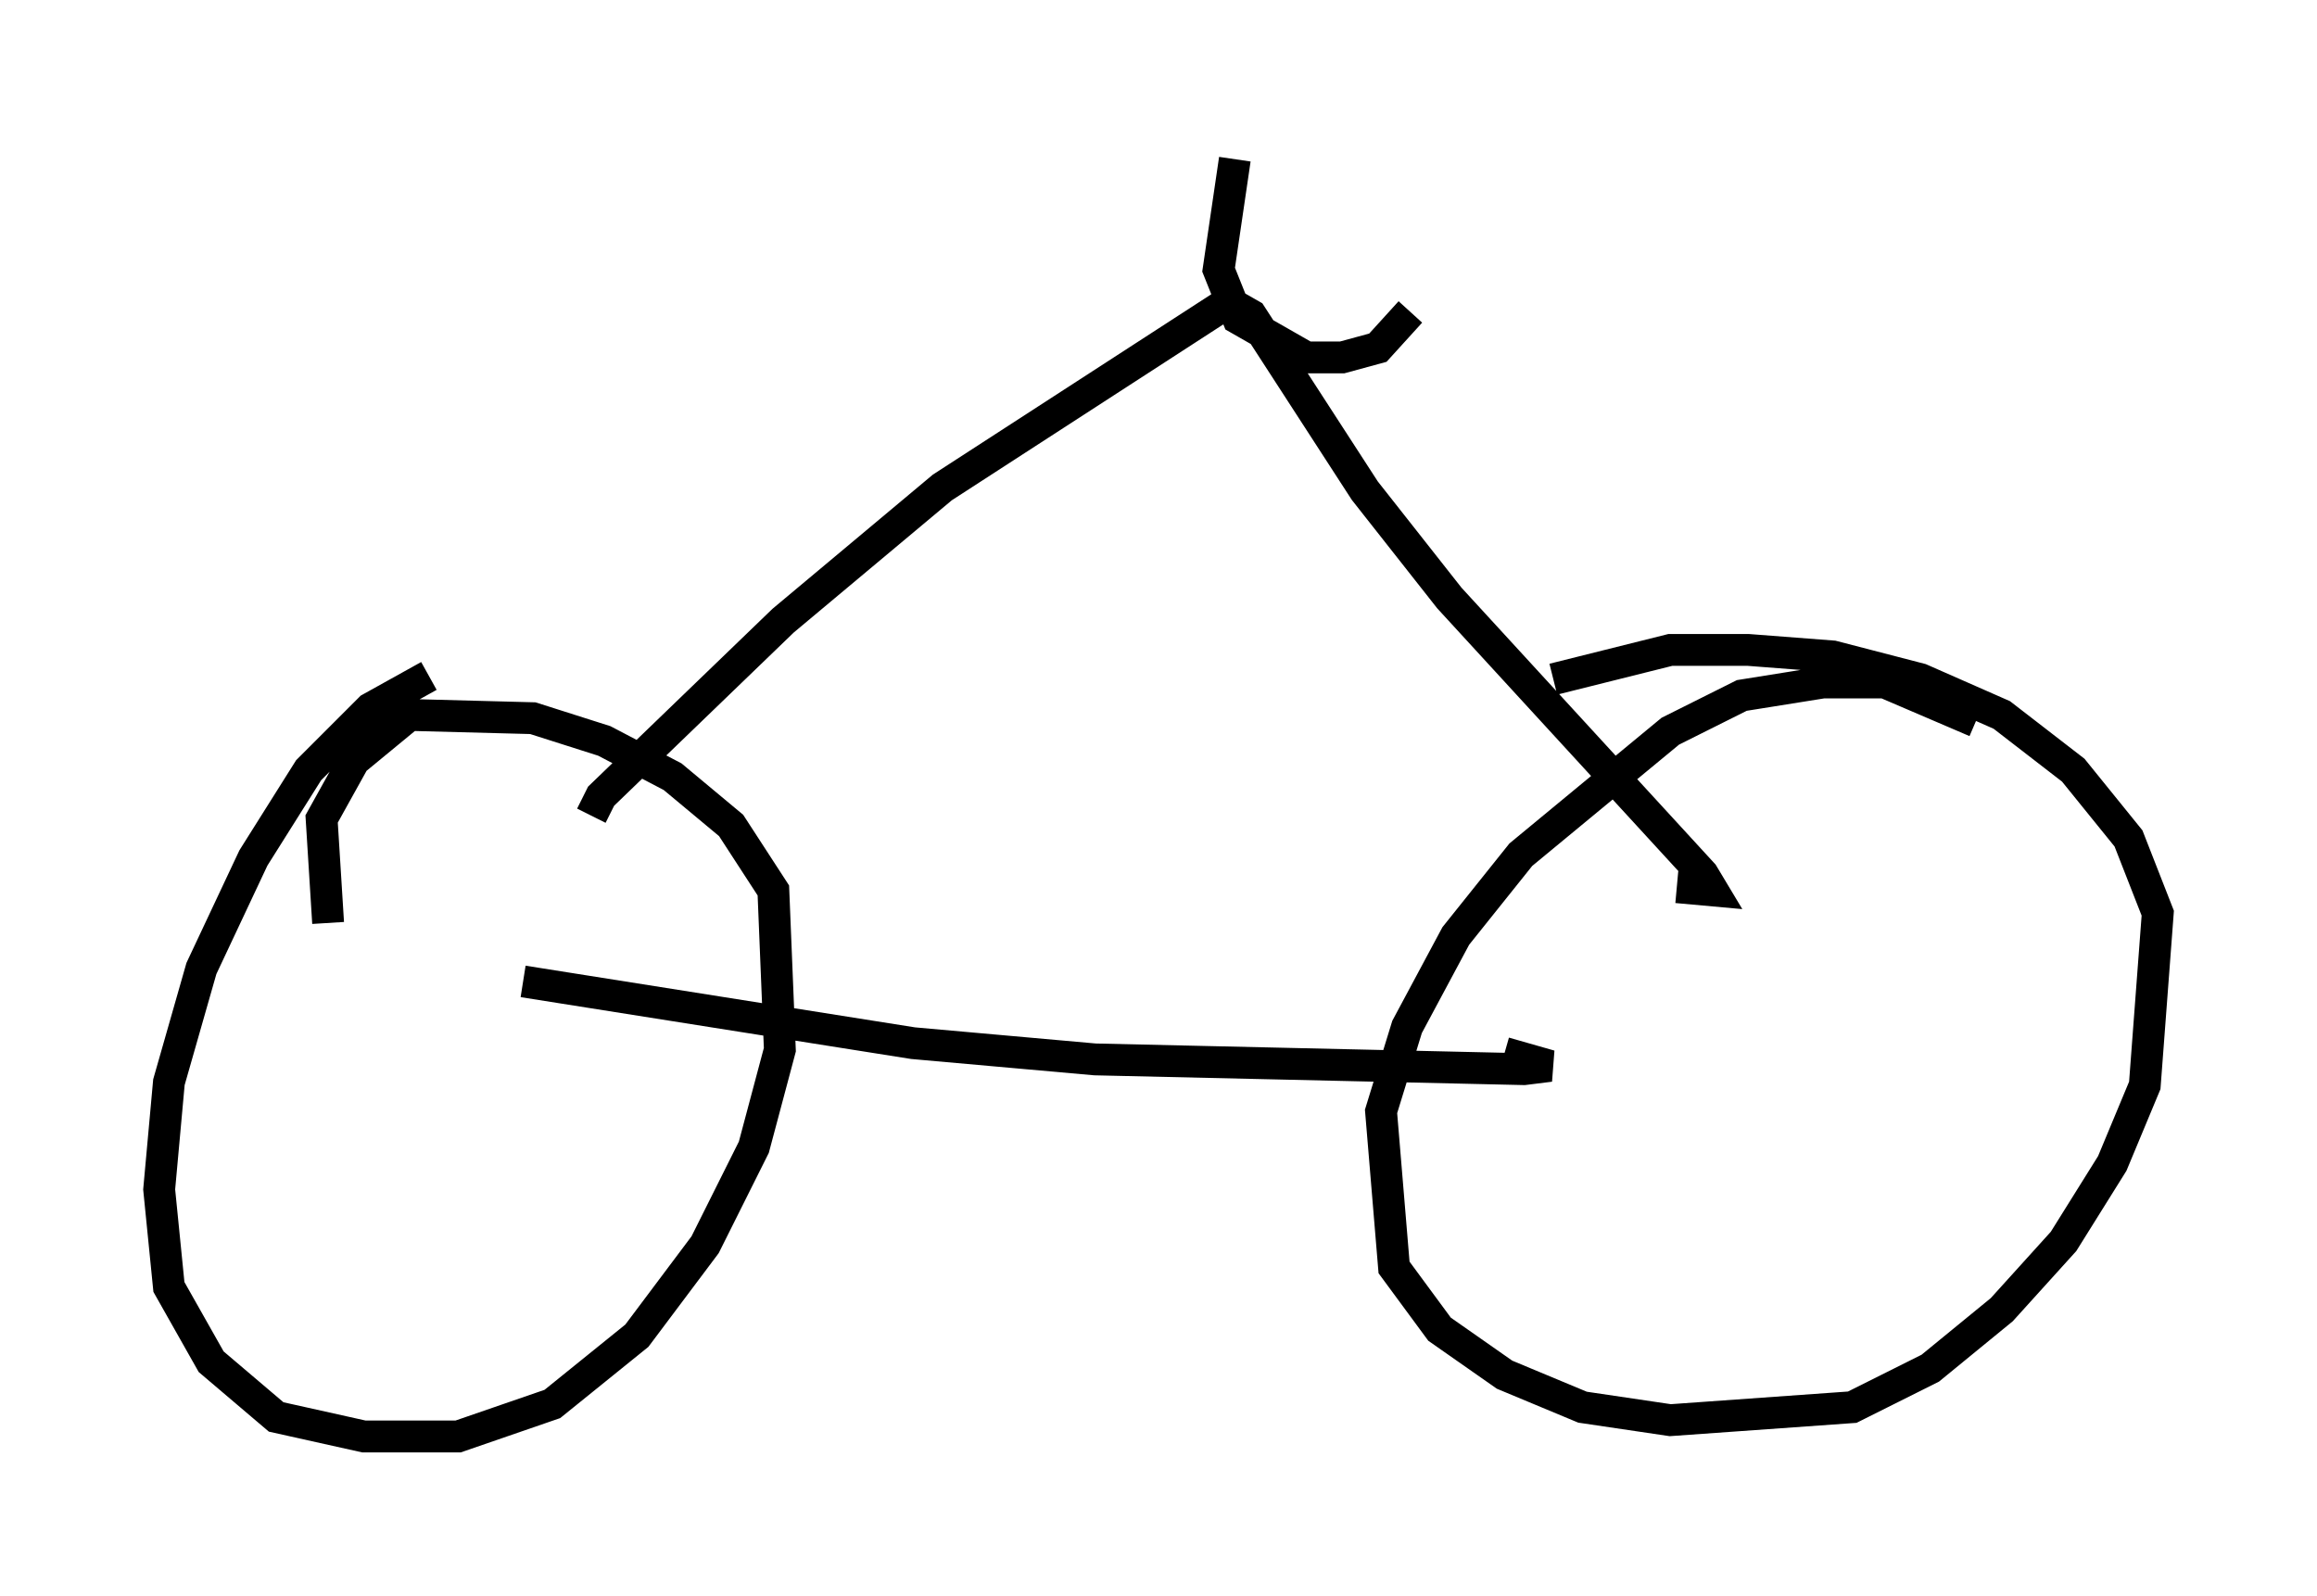 <?xml version="1.0" encoding="utf-8" ?>
<svg baseProfile="full" height="50.119" version="1.1" width="72.782" xmlns="http://www.w3.org/2000/svg" xmlns:ev="http://www.w3.org/2001/xml-events" xmlns:xlink="http://www.w3.org/1999/xlink"><defs /><rect fill="white" height="50.119" width="72.782" x="0" y="0" /><path d="M16.74, 21.436 m-3.267, -0.204 l-1.838, 1.021 -1.94, 1.94 l-1.735, 2.756 -1.633, 3.471 l-1.021, 3.573 -0.306, 3.369 l0.306, 3.063 1.327, 2.348 l2.042, 1.735 2.756, 0.613 l2.96, 0.0 2.96, -1.021 l2.654, -2.144 2.144, -2.858 l1.531, -3.063 0.817, -3.063 l-0.204, -5.002 -1.327, -2.042 l-1.838, -1.531 -2.144, -1.123 l-2.246, -0.715 -3.879, -0.102 l-1.735, 1.429 -1.021, 1.838 l0.204, 3.267 m51.757, -6.329 l-2.858, -1.225 -1.94, 0.0 l-2.552, 0.408 -2.246, 1.123 l-4.696, 3.879 -2.042, 2.552 l-1.531, 2.858 -0.817, 2.654 l0.408, 4.9 1.429, 1.94 l2.042, 1.429 2.45, 1.021 l2.756, 0.408 5.717, -0.408 l2.45, -1.225 2.246, -1.838 l1.94, -2.144 1.531, -2.45 l1.021, -2.45 0.408, -5.41 l-0.919, -2.348 -1.735, -2.144 l-2.246, -1.735 -2.552, -1.123 l-2.756, -0.715 -2.654, -0.204 l-2.45, 0.0 -3.675, 0.919 m-30.217, 4.288 l0.306, -0.613 5.717, -5.513 l5.002, -4.185 8.983, -5.819 l0.715, 0.408 3.573, 5.513 l2.654, 3.369 7.963, 8.677 l0.306, 0.51 -1.123, -0.102 m-36.24, 2.96 l12.25, 1.94 5.717, 0.51 l13.475, 0.306 0.817, -0.102 l-1.429, -0.408 m-8.473, -28.073 l-0.51, 3.471 0.613, 1.531 l2.144, 1.225 1.123, 0.0 l1.123, -0.306 1.021, -1.123 " fill="none" stroke="black" stroke-width="1" /></svg>
